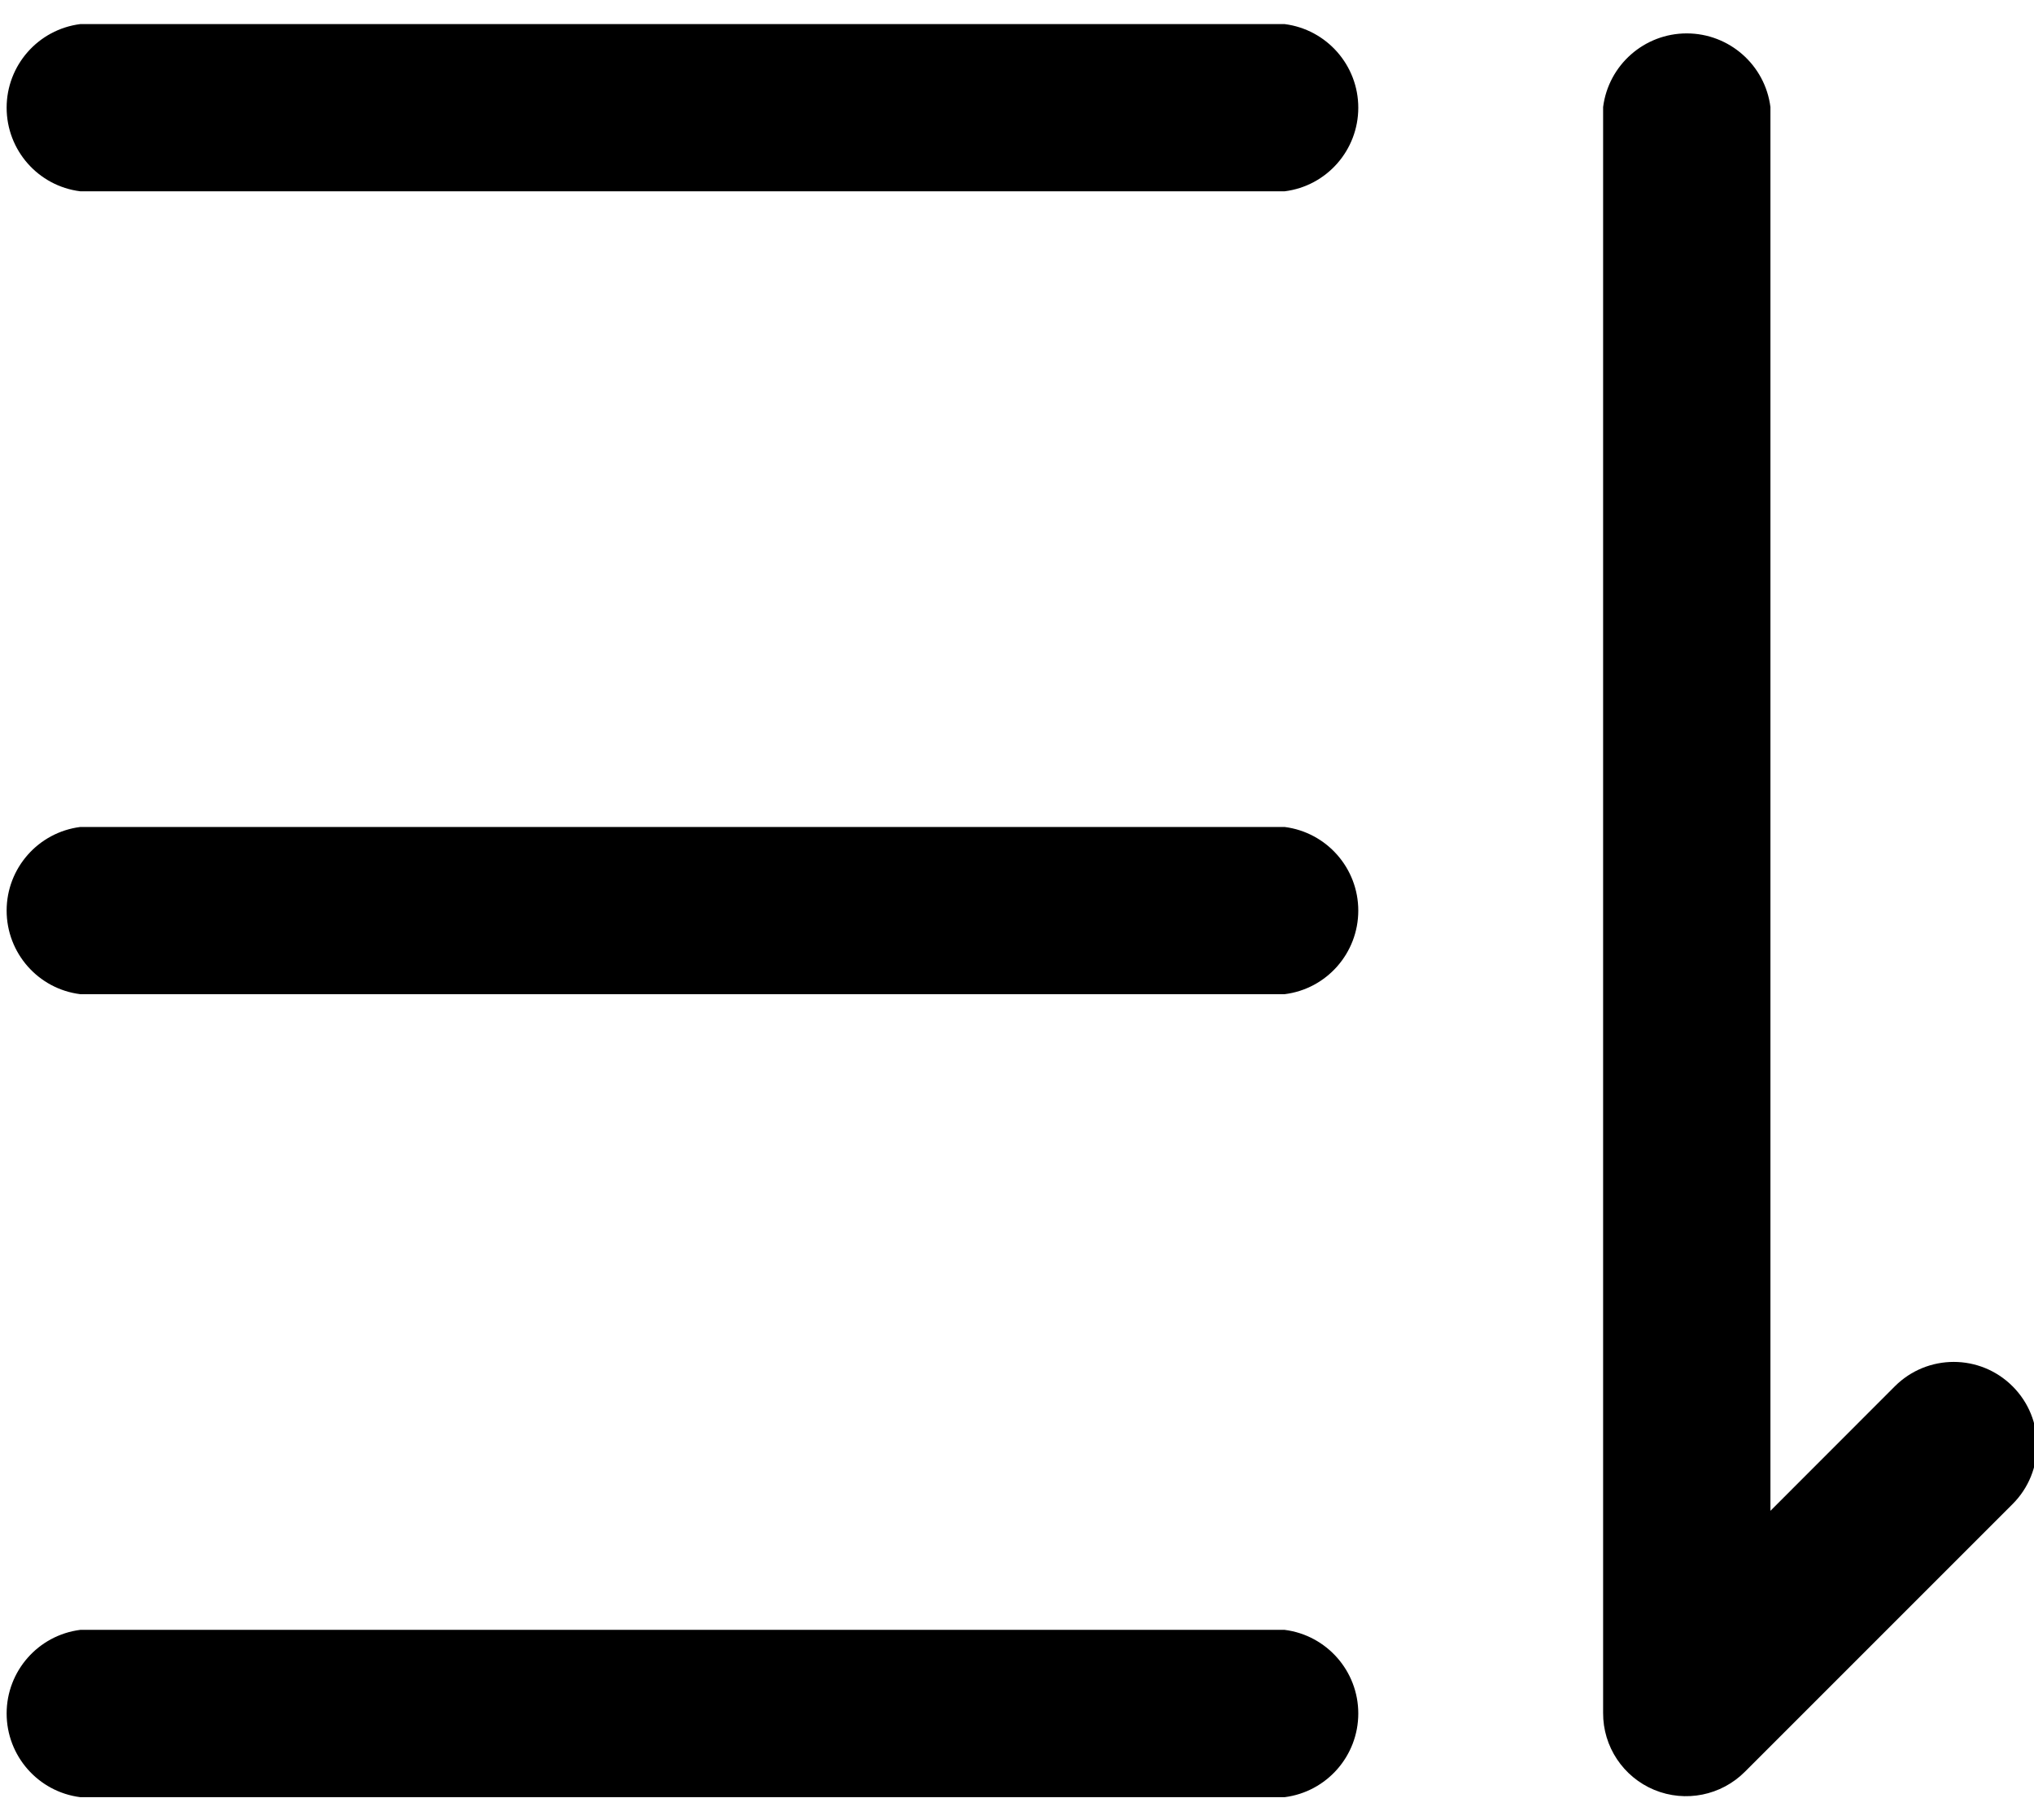 <?xml version="1.0" encoding="UTF-8"?>
<svg width="19px" height="17px" viewBox="0 0 19 17" version="1.1" xmlns="http://www.w3.org/2000/svg" xmlns:xlink="http://www.w3.org/1999/xlink">
    <!-- Generator: Sketch 58 (84663) - https://sketch.com -->
    <title>排序</title>
    <desc>Created with Sketch.</desc>
    <g id="活动版块" stroke="none" stroke-width="1" fill="none" fill-rule="evenodd">
        <g id="发布活动管理主页面filter" transform="translate(-1500, -220)" fill="#000000" fill-rule="nonzero">
            <g id="编组-5" transform="translate(397, 143)">
                <g id="排序-2" transform="translate(1100, 73)">
                    <g id="排序">
                        <rect id="矩形" opacity="0" x="0" y="0" width="25" height="25"></rect>
                        <path d="M19.538,18.113 L20.7,16.95 C21.004,16.646 21.496,16.646 21.8,16.95 C22.104,17.254 22.104,17.746 21.8,18.05 L19.3,20.55 C19.078,20.773 18.744,20.84 18.453,20.72 C18.162,20.599 17.973,20.315 17.975,20 L17.975,5 C18.025,4.607 18.36,4.312 18.756,4.312 C19.153,4.312 19.488,4.607 19.538,5 L19.538,18.113 Z M3.75,5.787 C3.357,5.738 3.062,5.403 3.062,5.006 C3.062,4.61 3.357,4.275 3.75,4.225 L15,4.225 C15.393,4.275 15.688,4.61 15.688,5.006 C15.688,5.403 15.393,5.738 15,5.787 L3.75,5.787 Z M3.75,13.287 C3.357,13.238 3.062,12.903 3.062,12.506 C3.062,12.11 3.357,11.775 3.75,11.725 L15,11.725 C15.393,11.775 15.688,12.11 15.688,12.506 C15.688,12.903 15.393,13.238 15,13.287 L3.75,13.287 Z M3.75,20.788 C3.357,20.738 3.062,20.403 3.062,20.006 C3.062,19.61 3.357,19.275 3.75,19.225 L15,19.225 C15.393,19.275 15.688,19.61 15.688,20.006 C15.688,20.403 15.393,20.738 15,20.788 L3.75,20.788 Z" id="形状"></path>
                    </g>
                </g>
            </g>
        </g>
    </g>
</svg>